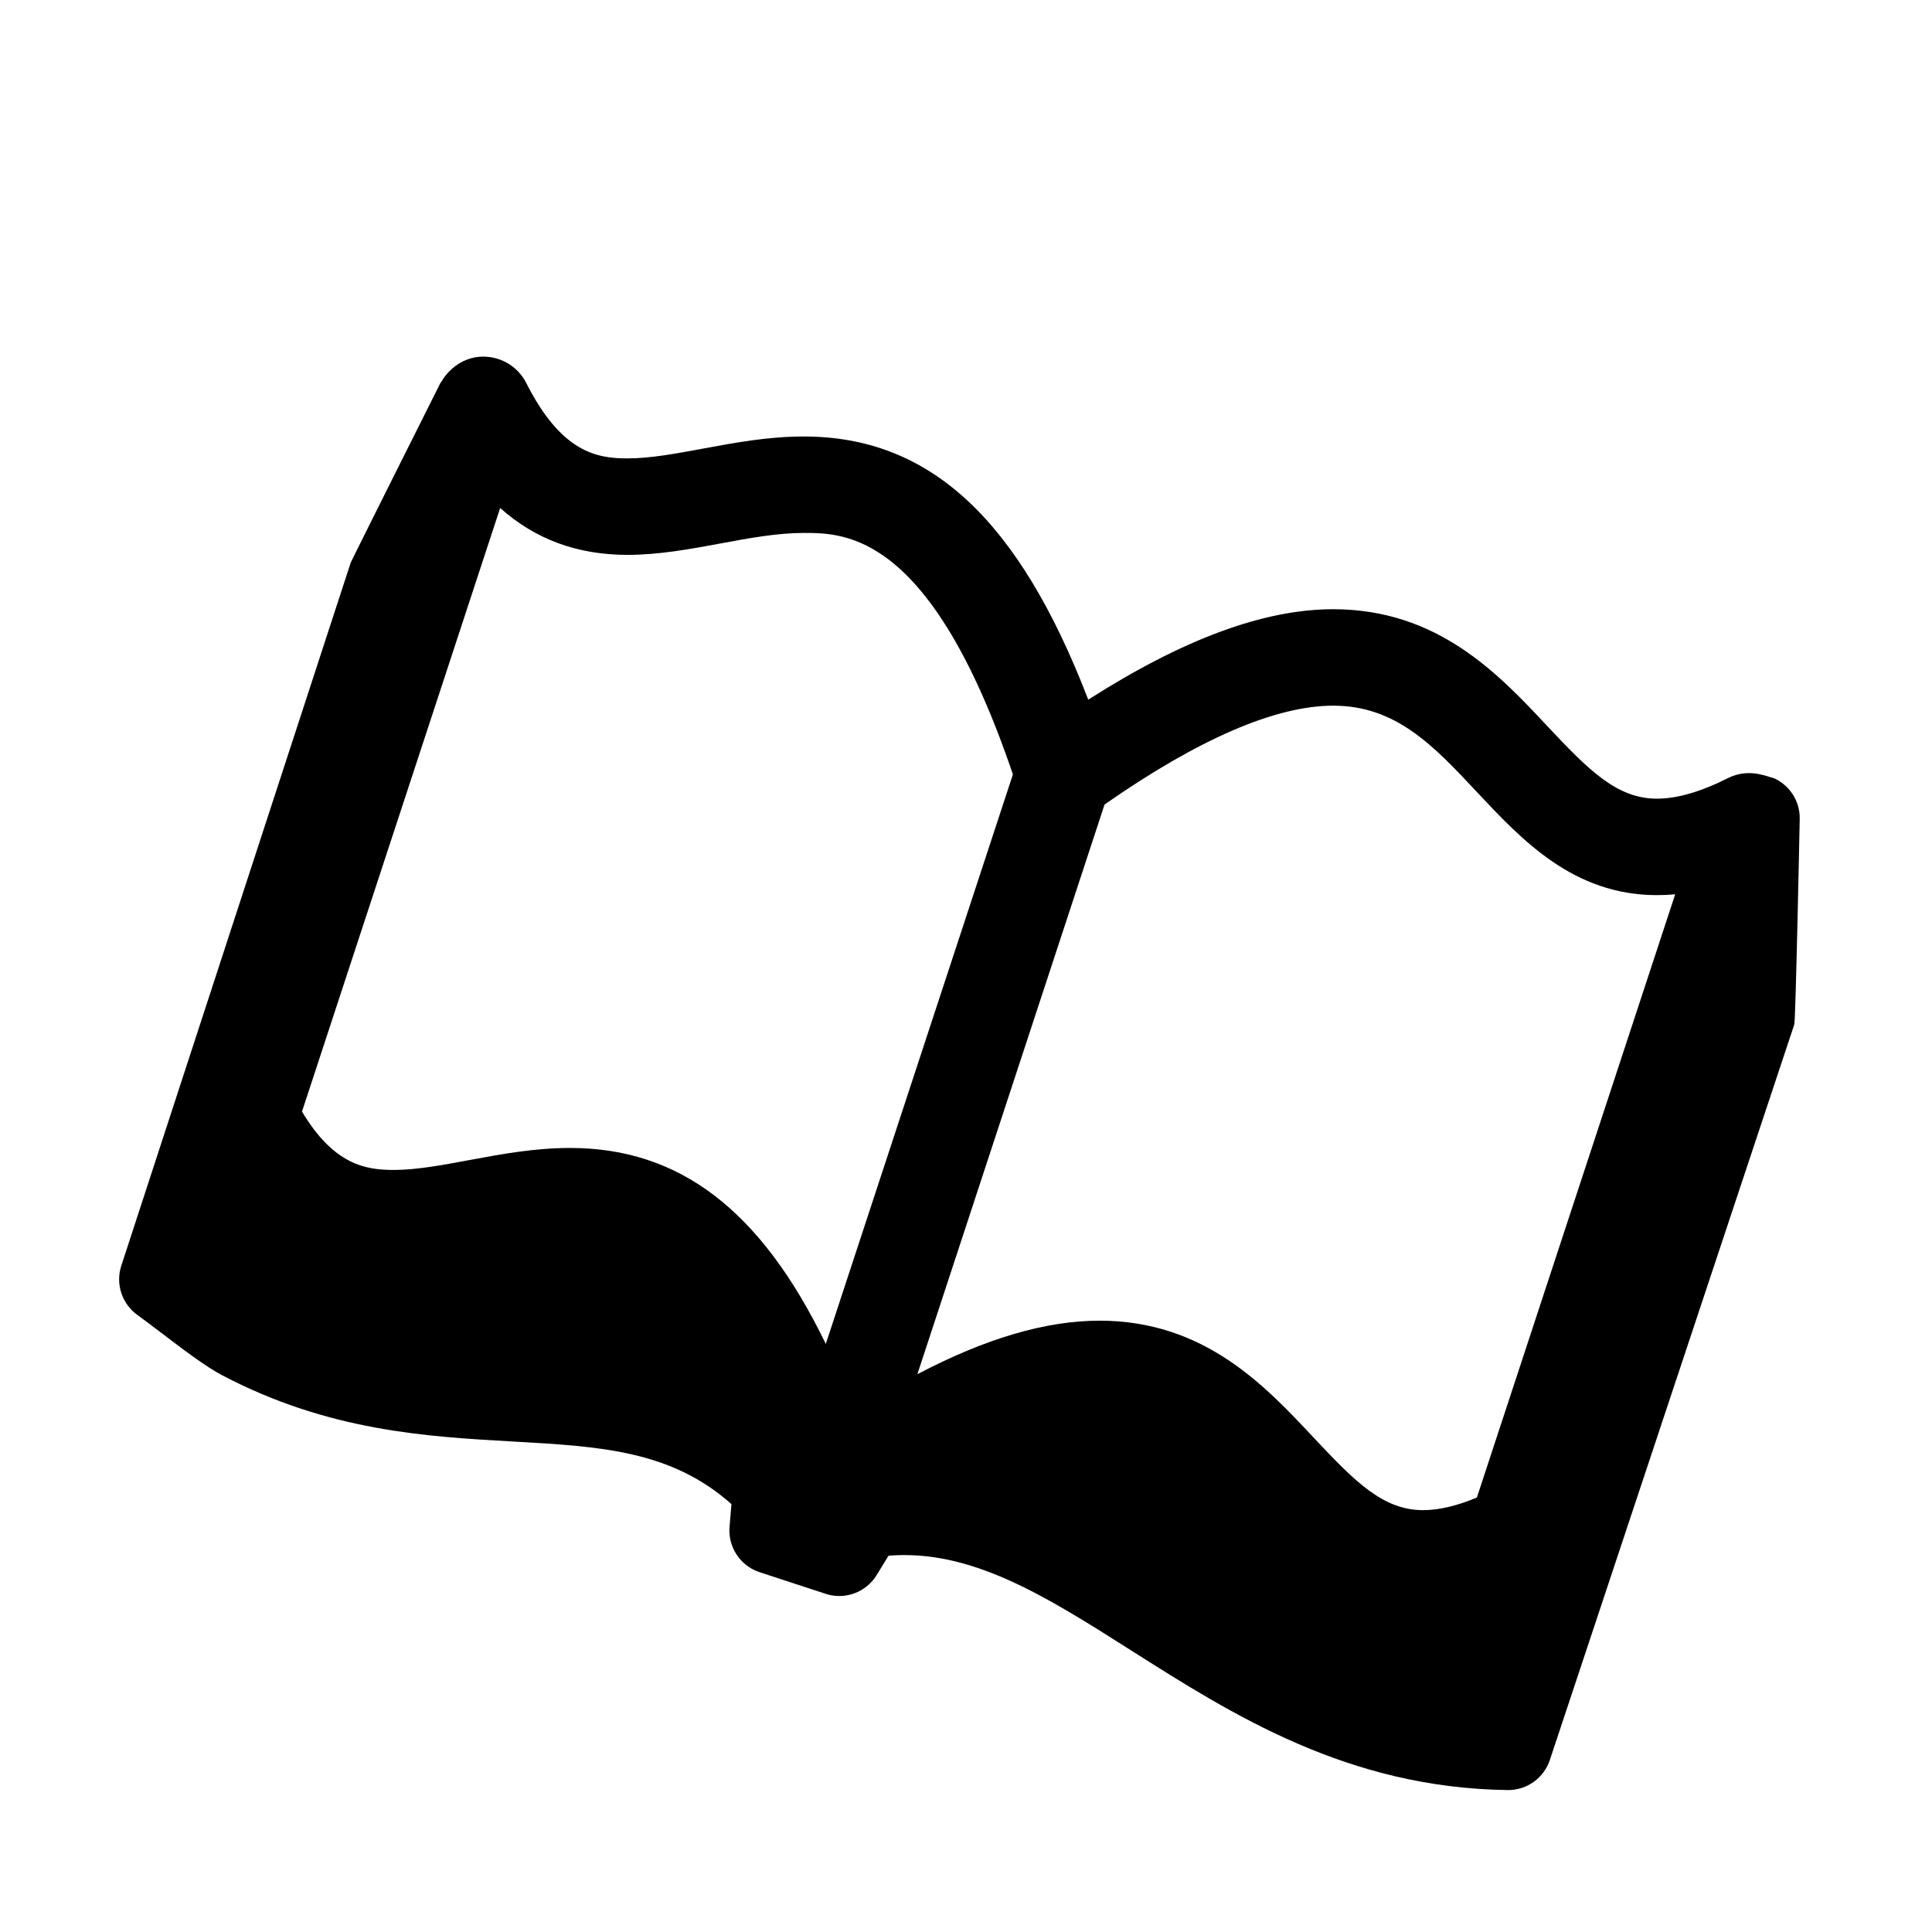 <svg xmlns="http://www.w3.org/2000/svg" xmlns:xlink="http://www.w3.org/1999/xlink" version="1.1" id="Calque_1" x="0px" y="0px" width="100px" height="100px" viewBox="0 0 100 100" enable-background="new 0 0 100 100" xml:space="preserve">
<path d="M91.886,40.31c-0.092-0.045-0.192-0.062-0.288-0.094c-0.031-0.014-0.063-0.019-0.096-0.031  c-0.094-0.027-0.186-0.062-0.281-0.077c-0.581-0.155-1.204-0.124-1.765,0.159c-1.409,0.712-2.649,1.072-3.688,1.072  c-2.056,0-3.498-1.428-5.681-3.758c-2.524-2.695-5.665-6.048-11.08-6.048c-3.594,0-7.769,1.548-12.68,4.681  c-3.606-9.377-8.222-13.621-14.727-13.621c-1.834,0-3.556,0.319-5.22,0.628c-1.403,0.26-2.729,0.506-3.903,0.506c0,0,0,0-0.002,0  c-1.578,0-3.415-0.302-5.234-3.899c-0.455-0.9-1.399-1.435-2.416-1.362c-0.614,0.047-1.157,0.335-1.572,0.756  c-0.035,0.034-0.066,0.069-0.101,0.105c-0.106,0.122-0.199,0.251-0.281,0.395c-0.024,0.04-0.061,0.07-0.081,0.112  c0,0-4.604,9.186-4.639,9.293L6.279,65.512c-0.309,0.944,0.032,1.979,0.841,2.557c0.305,0.218,0.708,0.524,1.148,0.859  c1.385,1.054,2.427,1.832,3.22,2.249c5.505,2.896,10.581,3.183,15.06,3.435c4.534,0.255,8.185,0.461,11.312,3.241l-0.099,1.175  c-0.086,1.028,0.531,1.985,1.503,2.331l3.522,1.153c0.989,0.301,2.053-0.109,2.592-0.99l0.612-0.999  c4.264-0.344,8.083,2.06,12.544,4.894c5.261,3.34,11.223,7.126,19.498,7.236c0.011,0,0.021,0.001,0.03,0.001  c0.979,0,1.849-0.627,2.158-1.558l12.652-38.07c0.073-0.219,0.281-10.638,0.281-10.638C93.17,41.507,92.675,40.698,91.886,40.31z   M57.172,41.641c4.871-3.396,8.851-5.115,11.836-5.115c3.252,0,5.19,2.07,7.437,4.469c2.345,2.501,4.999,5.337,9.324,5.337  c0.311,0,0.624-0.014,0.939-0.044L76.443,77.512c-1.037,0.435-1.97,0.653-2.779,0.653c0,0,0,0-0.001,0  c-2.053,0-3.492-1.428-5.671-3.756c-2.522-2.696-5.662-6.051-11.078-6.051c-2.775,0-5.893,0.912-9.431,2.771L57.172,41.641z   M32.479,28.72C32.479,28.72,32.479,28.72,32.479,28.72c1.633-0.001,3.249-0.3,4.812-0.59c1.51-0.28,2.936-0.545,4.311-0.545  c2.153,0,6.585,0.001,10.826,12.498l-9.685,29.479c-3.374-6.965-7.596-10.144-13.237-10.144c-1.836,0-3.559,0.32-5.225,0.63  c-1.405,0.262-2.731,0.508-3.905,0.508c-1.437,0-3.087-0.251-4.745-3.02l10.257-31.242C27.711,27.921,29.894,28.72,32.479,28.72z"/>
</svg>